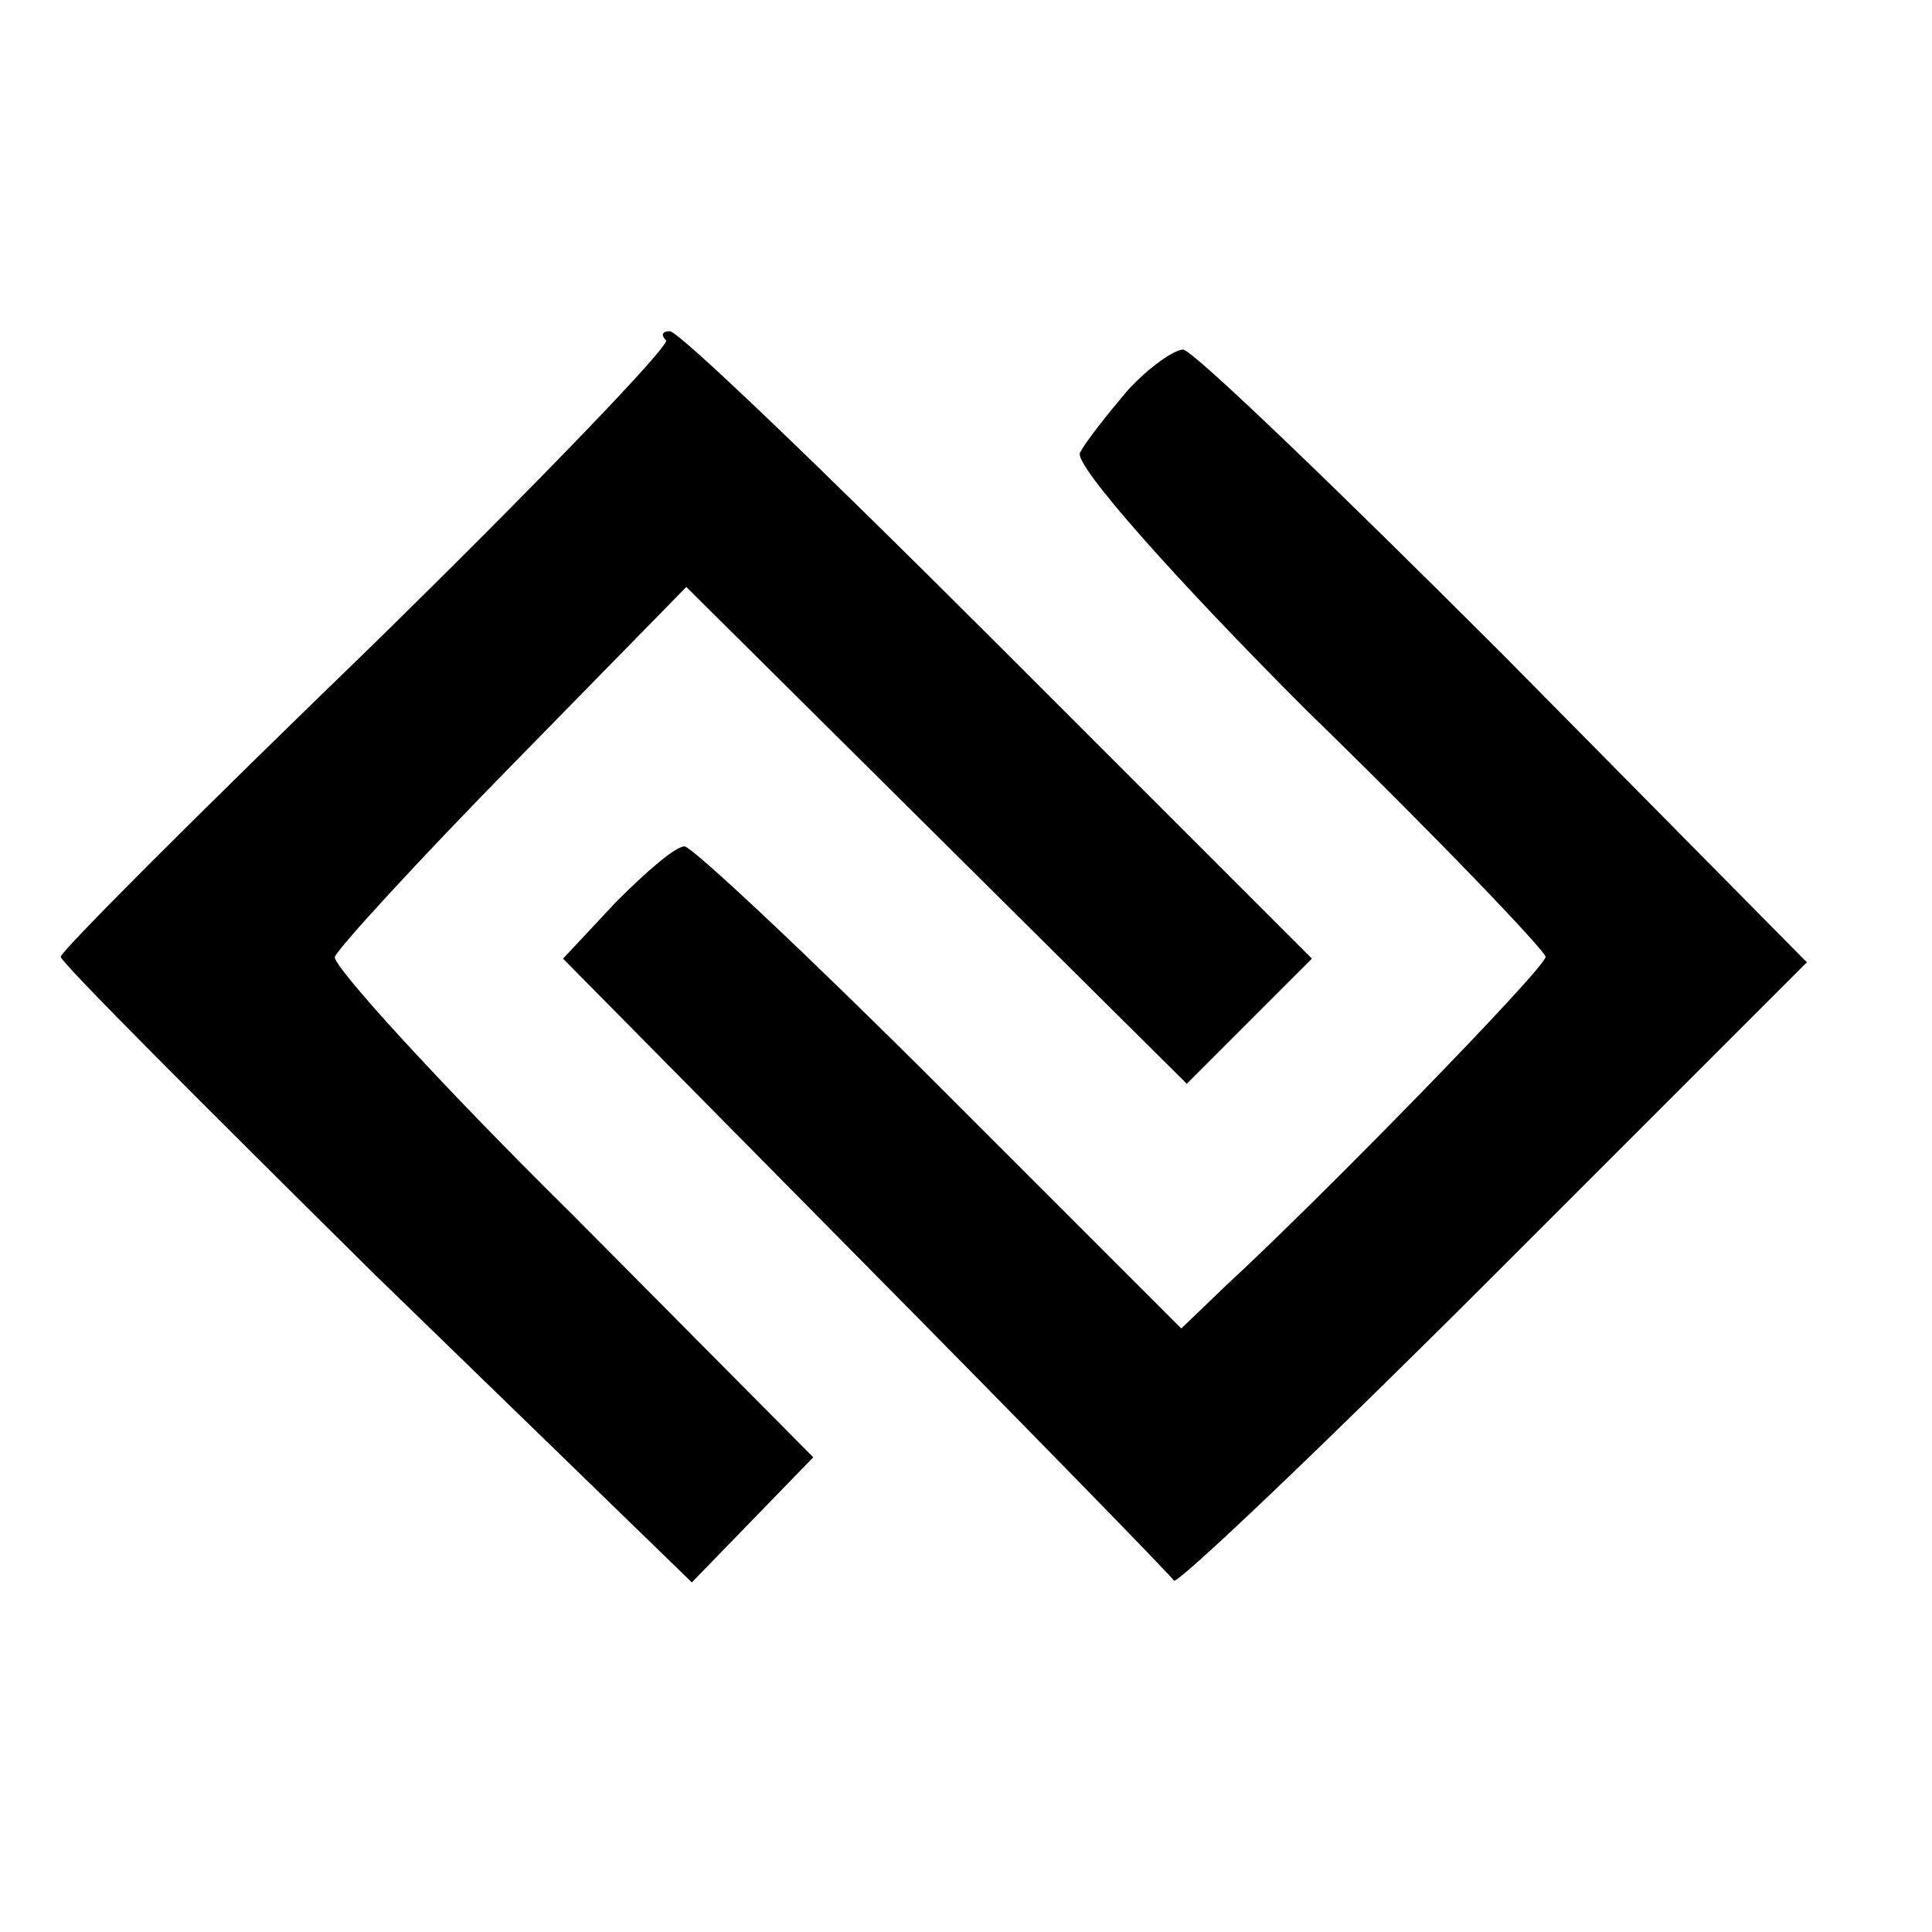 <?xml version="1.0" standalone="no"?>
<!DOCTYPE svg PUBLIC "-//W3C//DTD SVG 20010904//EN"
 "http://www.w3.org/TR/2001/REC-SVG-20010904/DTD/svg10.dtd">
<svg version="1.0" xmlns="http://www.w3.org/2000/svg"
 width="105pt" height="105pt" viewBox="0 0 105 105"
 preserveAspectRatio="xMidYMid meet">
<g transform="translate(0,105) scale(0.1,-0.1)"
fill="#000000" stroke="none">
<path d="M362 865 c2 -3 -70 -78 -162 -168 -92 -89 -167 -164 -167 -167 0 -3
77 -80 171 -173 l172 -167 33 34 33 34 -131 132 c-73 72 -131 136 -129 140 2
5 45 52 97 105 l94 96 136 -135 136 -135 34 34 34 34 -170 170 c-94 94 -174
171 -179 171 -4 0 -5 -2 -2 -5z"/>
<path d="M613 838 c-11 -13 -23 -28 -26 -34 -4 -6 52 -69 123 -140 72 -70 130
-131 130 -134 0 -6 -121 -130 -173 -178 l-25 -24 -131 131 c-72 72 -135 131
-139 131 -5 0 -21 -14 -37 -30 l-29 -31 164 -166 c91 -92 166 -169 168 -172 1
-3 80 72 174 166 l170 170 -165 167 c-91 91 -169 166 -174 166 -5 0 -19 -10
-30 -22z"/>
</g>
</svg>

